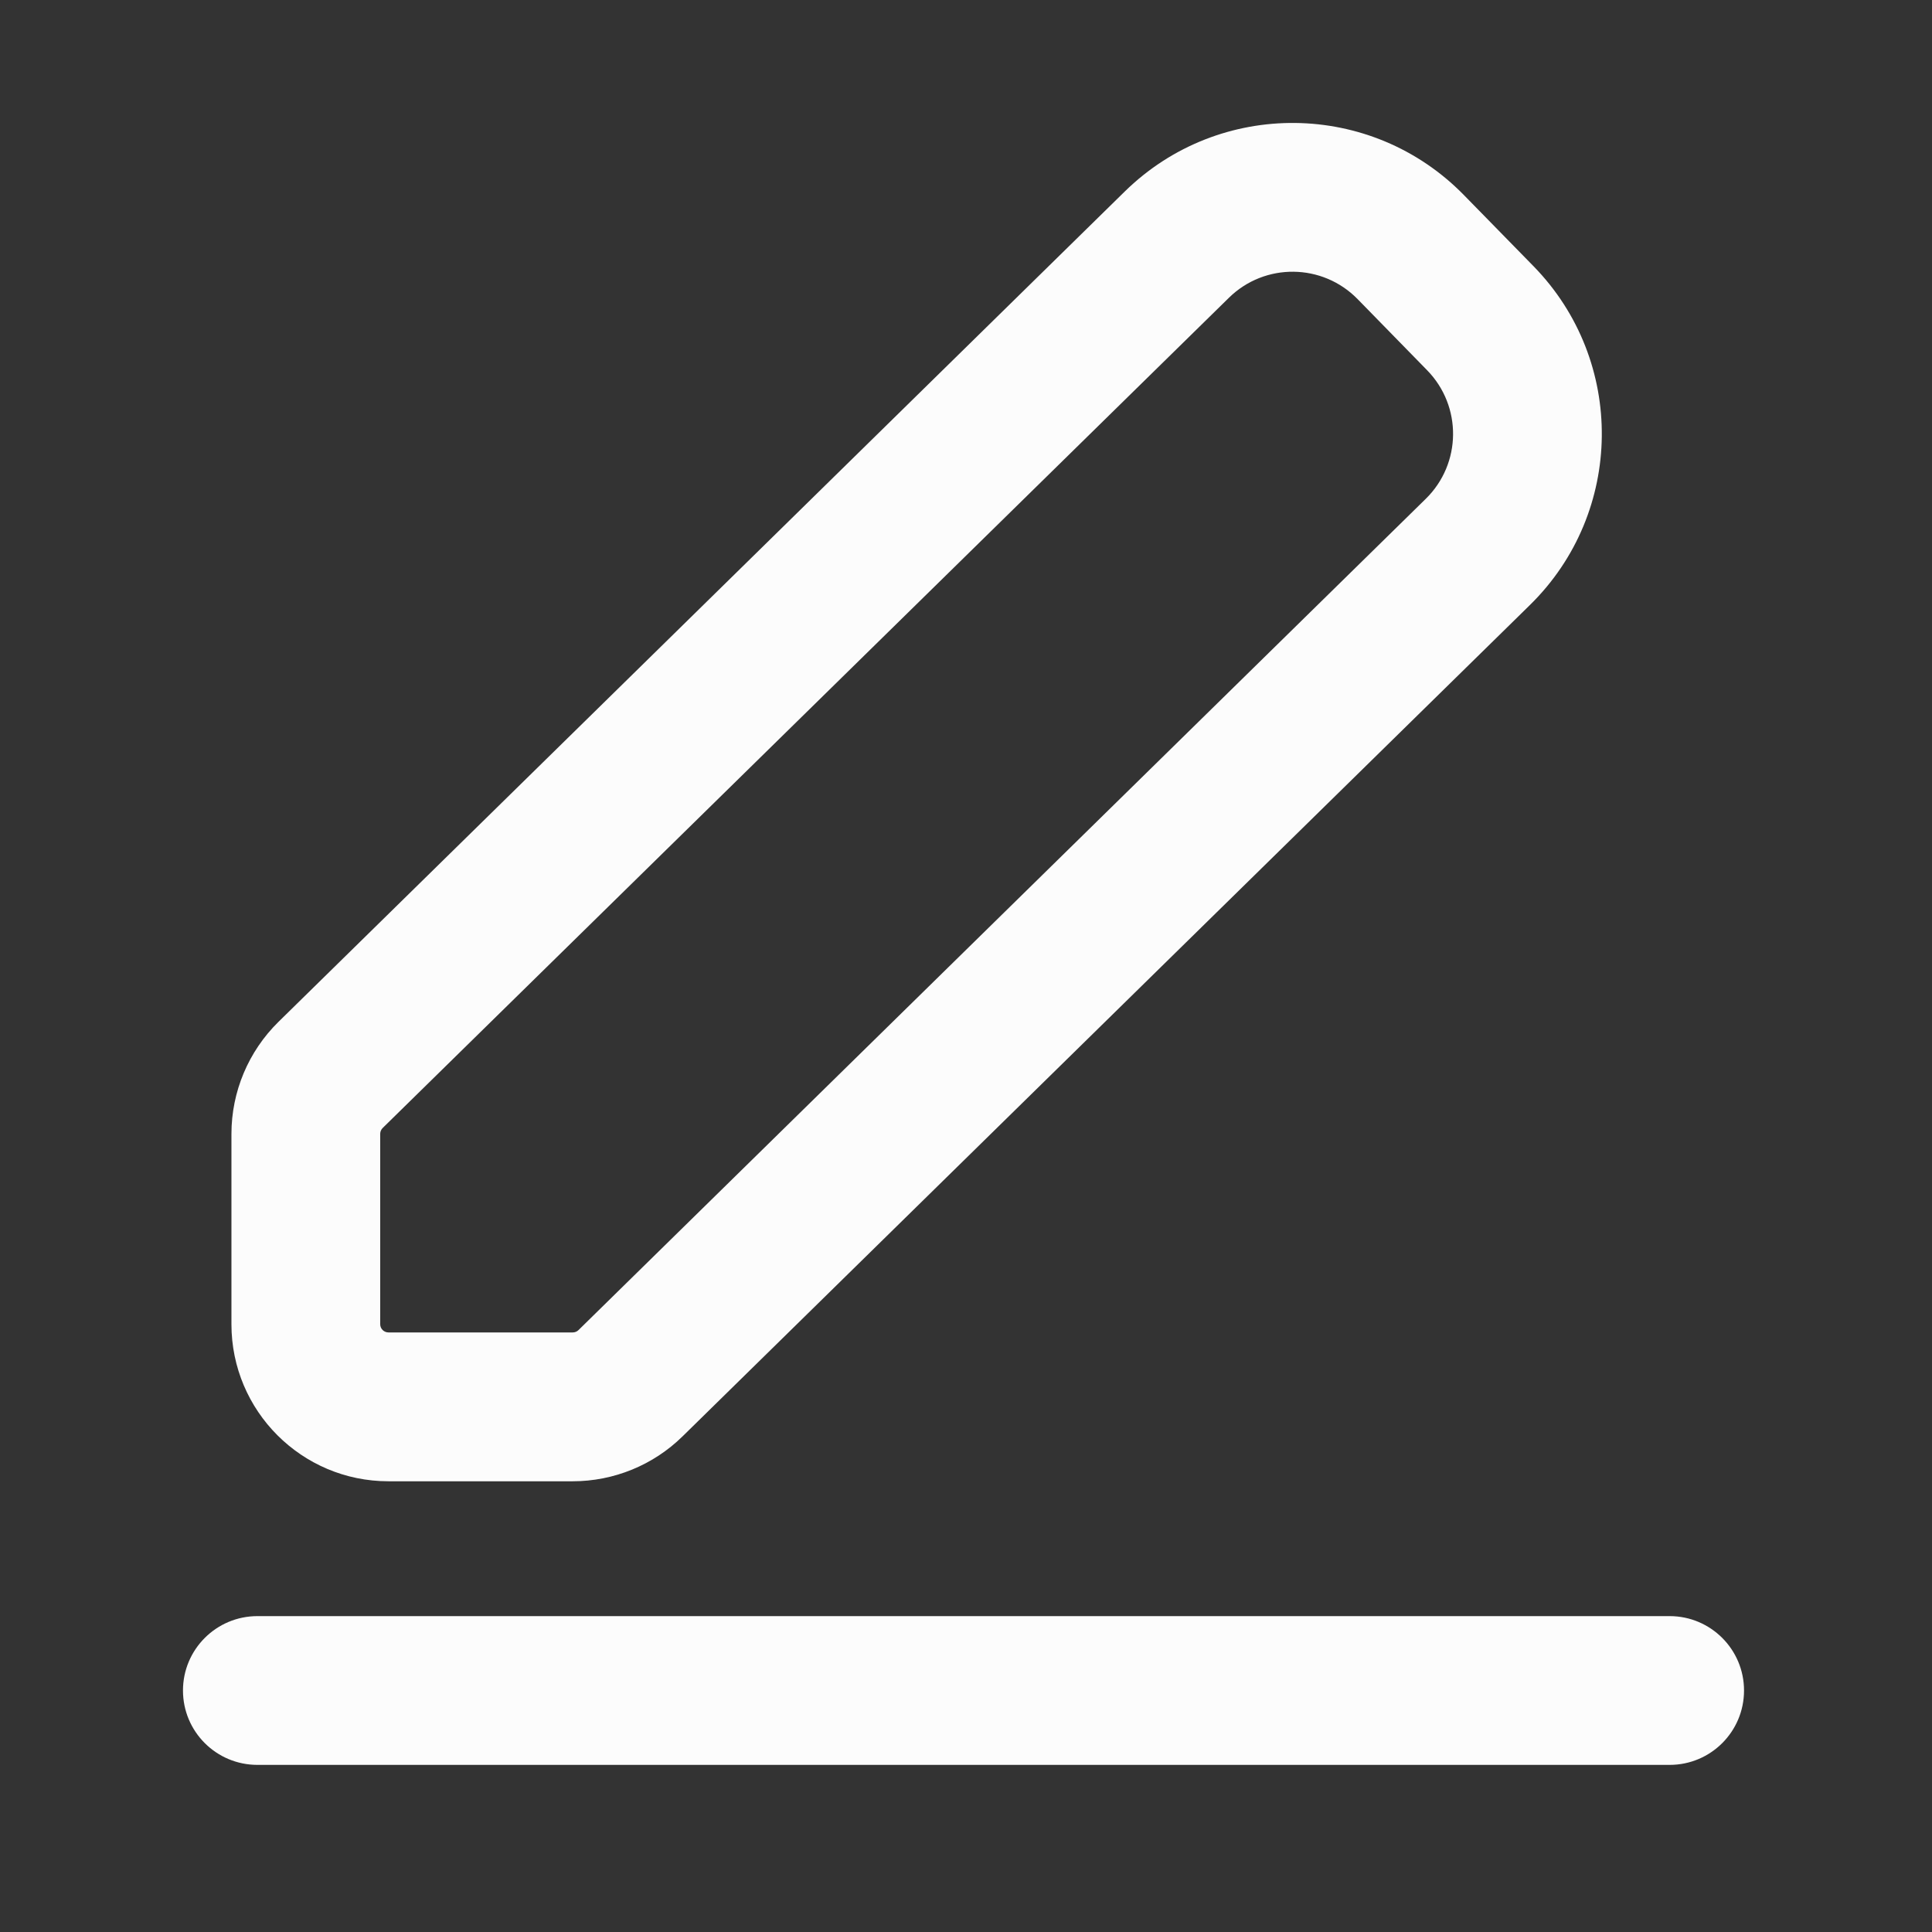 <svg width="24" height="24" viewBox="0 0 24 24" fill="none" xmlns="http://www.w3.org/2000/svg">
<rect x="0" y="0" width="24" height="24" fill="#333333" stroke="none"/>
<path fill-rule="evenodd" clip-rule="evenodd" d="M13.971 2.38C15.147 1.226 17.035 1.246 18.186 2.424L19.051 3.308C20.198 4.483 20.178 6.365 19.006 7.515L8.48 17.842C8.116 18.2 7.625 18.401 7.114 18.401H4.826C3.748 18.401 2.875 17.527 2.875 16.45V14.086C2.875 13.562 3.086 13.06 3.46 12.693L13.971 2.38ZM16.865 3.716C16.428 3.269 15.712 3.261 15.266 3.699L4.754 14.012C4.734 14.032 4.723 14.058 4.723 14.086V16.45C4.723 16.506 4.769 16.552 4.826 16.552H7.114C7.141 16.552 7.167 16.542 7.186 16.523L17.712 6.196C18.157 5.759 18.164 5.046 17.729 4.6L16.865 3.716Z" fill="#FCFCFC"/>
<path fill-rule="evenodd" clip-rule="evenodd" d="M2.273 21C2.273 20.49 2.687 20.076 3.198 20.076H20.741C21.251 20.076 21.665 20.49 21.665 21C21.665 21.511 21.251 21.924 20.741 21.924H3.198C2.687 21.924 2.273 21.511 2.273 21Z" fill="#FCFCFC"/>
</svg>
